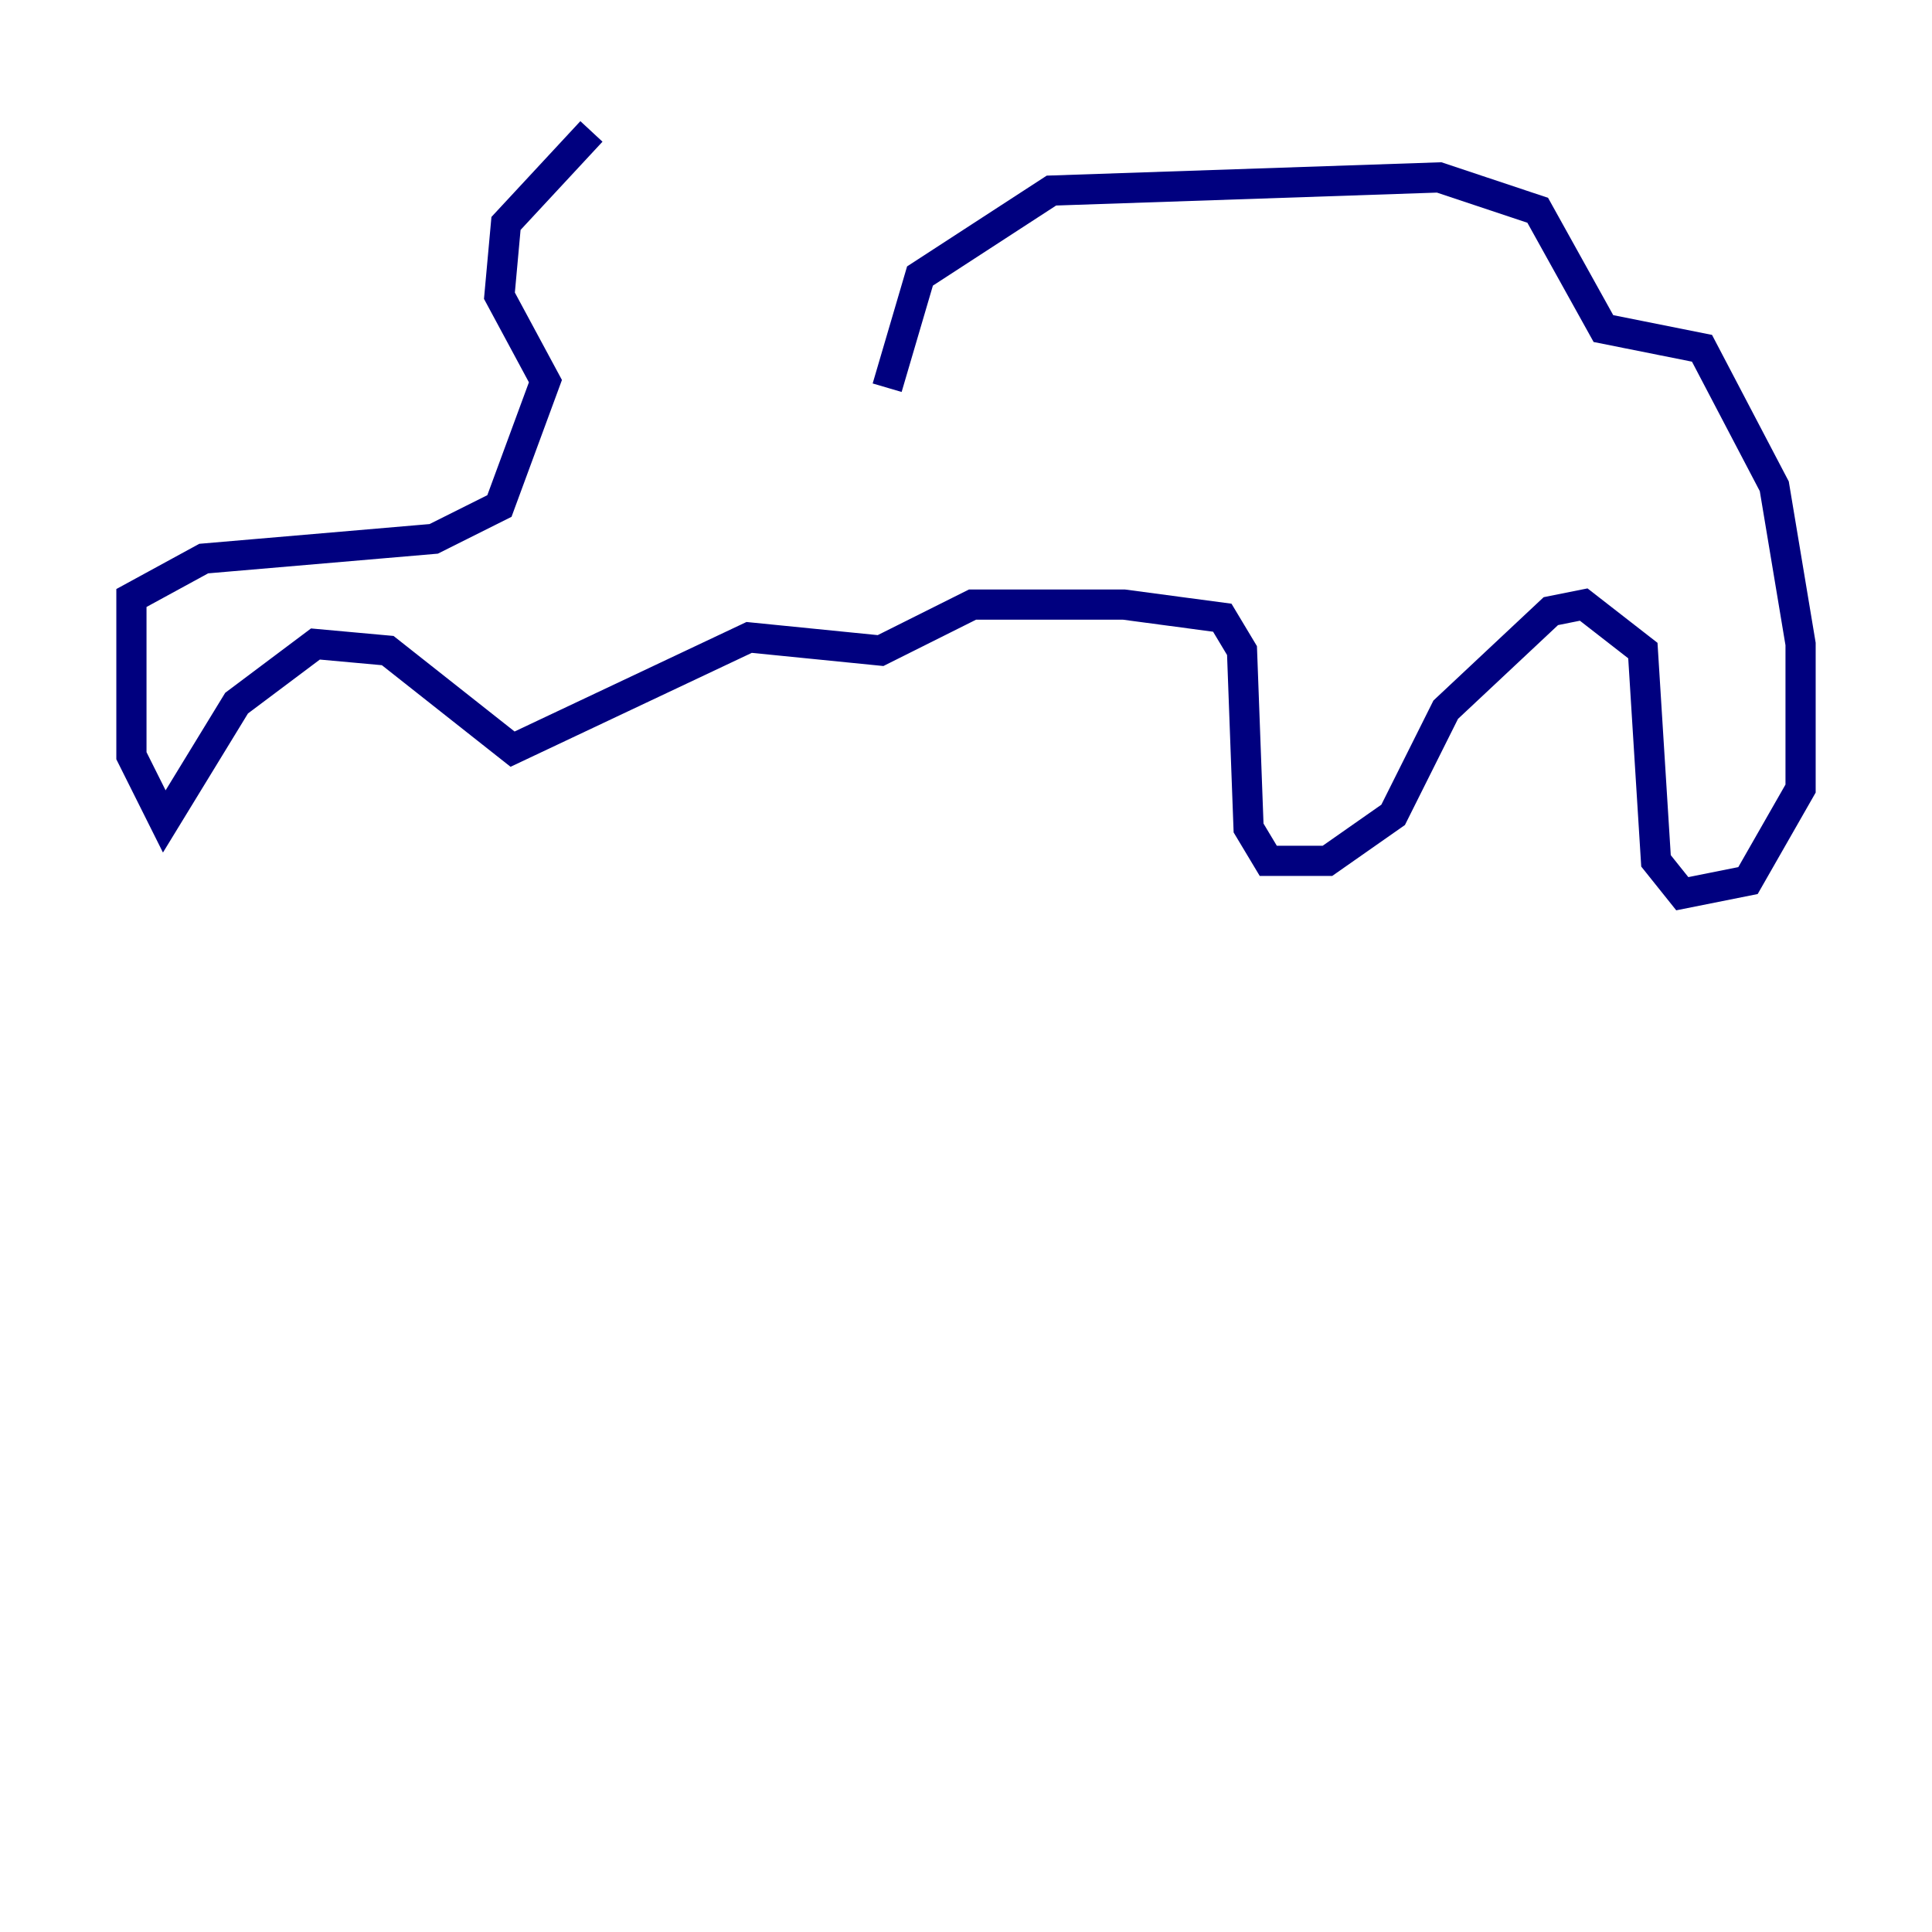 <?xml version="1.0" encoding="utf-8" ?>
<svg baseProfile="tiny" height="128" version="1.2" viewBox="0,0,128,128" width="128" xmlns="http://www.w3.org/2000/svg" xmlns:ev="http://www.w3.org/2001/xml-events" xmlns:xlink="http://www.w3.org/1999/xlink"><defs /><polyline fill="none" points="58.776,25.687 60.952,18.286 69.66,12.626 95.347,11.755 101.878,13.932 106.231,21.769 112.762,23.075 117.551,32.218 119.293,42.667 119.293,52.245 115.809,58.34 111.456,59.211 109.714,57.034 108.844,43.102 104.925,40.054 102.748,40.49 95.782,47.02 92.299,53.986 87.946,57.034 84.027,57.034 82.721,54.857 82.286,43.102 80.98,40.925 74.449,40.054 64.435,40.054 58.34,43.102 49.633,42.231 33.959,49.633 25.687,43.102 20.898,42.667 15.674,46.585 10.884,54.422 8.707,50.068 8.707,39.619 13.497,37.007 28.735,35.701 33.088,33.524 36.136,25.252 33.088,19.592 33.524,14.803 39.184,8.707" stroke="#00007f" stroke-width="2" /></svg>